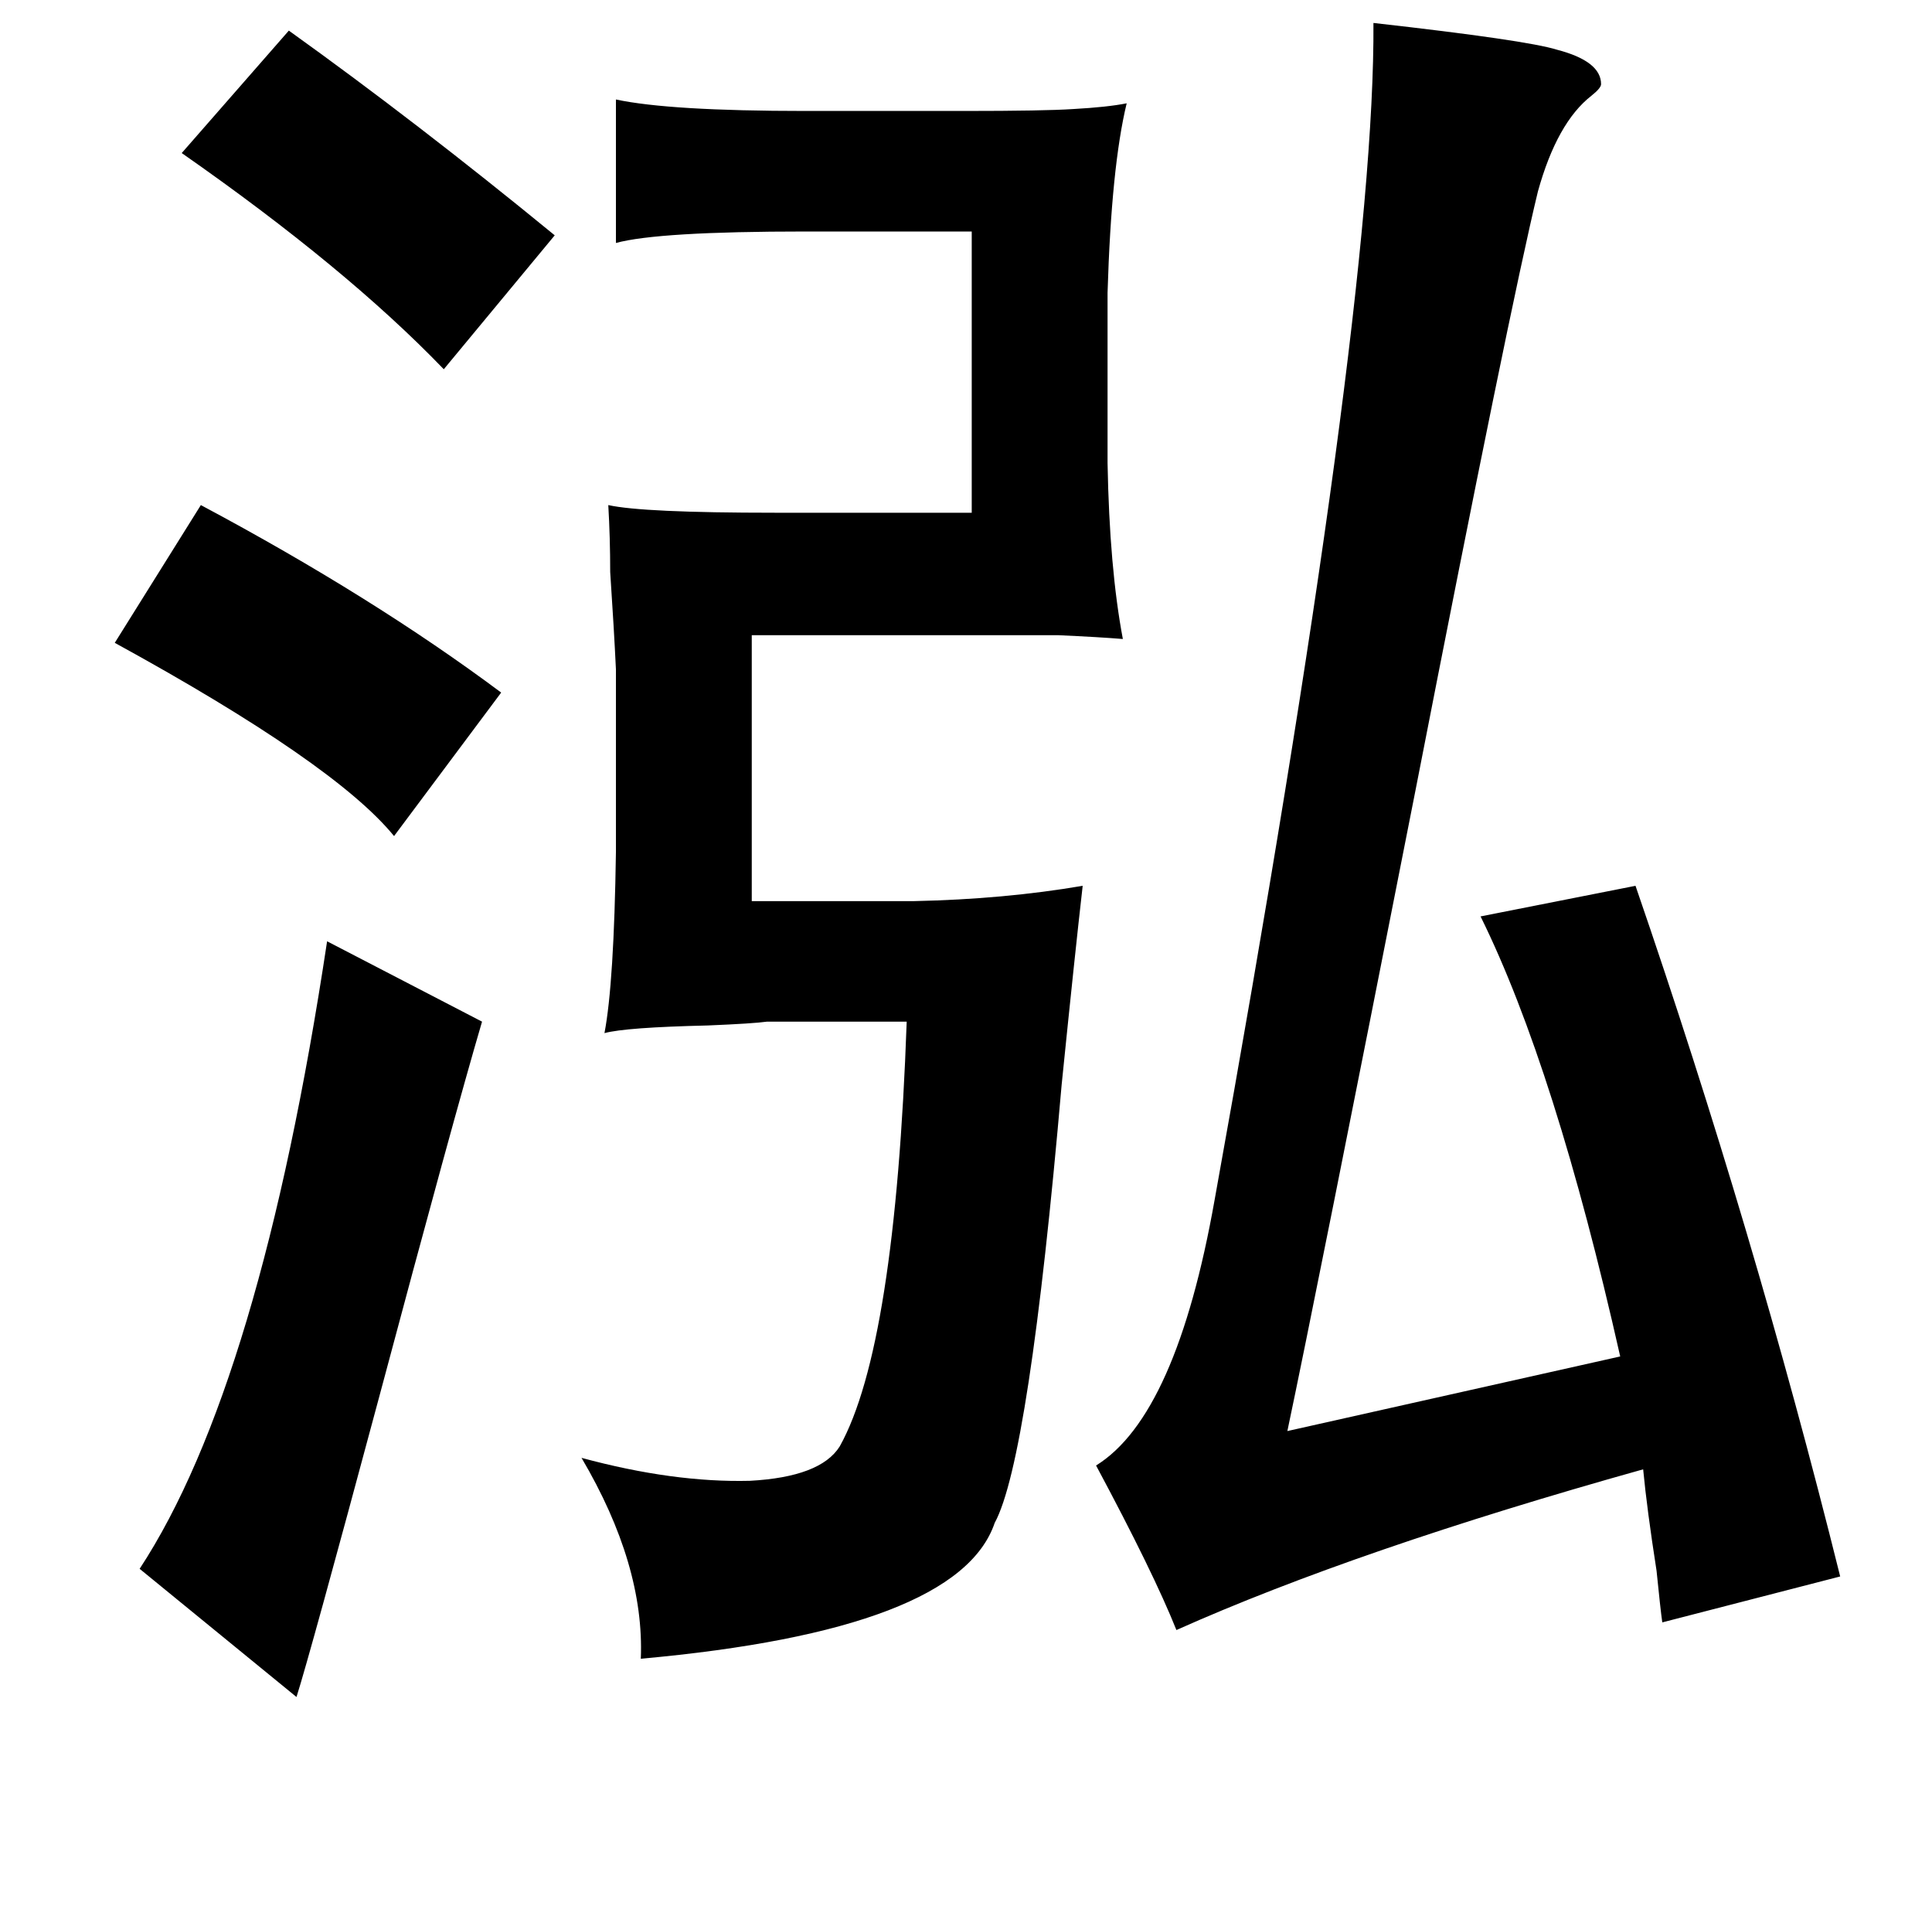 <?xml version="1.0" standalone="no"?>
<!DOCTYPE svg PUBLIC "-//W3C//DTD SVG 1.1//EN" "http://www.w3.org/Graphics/SVG/1.1/DTD/svg11.dtd" >
<svg xmlns="http://www.w3.org/2000/svg" xmlns:xlink="http://www.w3.org/1999/xlink" version="1.1" viewBox="-10 0 1010 1000">
   <path fill="currentColor"
d="M827 44q0 2 -5 6q-18 14 -28 50q-15 62 -64 313q-52 264 -67 335l174 -39q-34 -151 -73 -230l81 -16q62 180 107 361l-93 24q-1 -7 -3 -27q-5 -32 -7 -53q-150 42 -244 84q-12 -30 -42 -86q42 -26 62 -139q84 -465 83 -615q80 9 96 14q23 6 23 18zM141 16q67 48 139 107
l-58 70q-51 -53 -137 -113zM312 52q28 6 99 6h83q42 0 57 -1q18 -1 28 -3q-8 33 -10 99v89q1 55 8 92q-12 -1 -34 -2h-65h-95v139h85q47 -1 88 -8q-4 35 -11 104q-17 196 -35 229q-19 56 -185 71q2 -49 -31 -105q48 13 88 12q37 -2 47 -18q29 -52 35 -222h-73q-7 1 -31 2
q-43 1 -54 4q5 -26 6 -95v-95q-1 -21 -3 -51q0 -18 -1 -35q18 4 87 4h103v-147h-87q-77 0 -99 6v-75zM95 264q90 48 157 98l-56 75q-31 -38 -146 -101zM161 492l81 42q-15 51 -54 197q-36 134 -43 156l-82 -67q63 -96 98 -328z" />
</svg>
